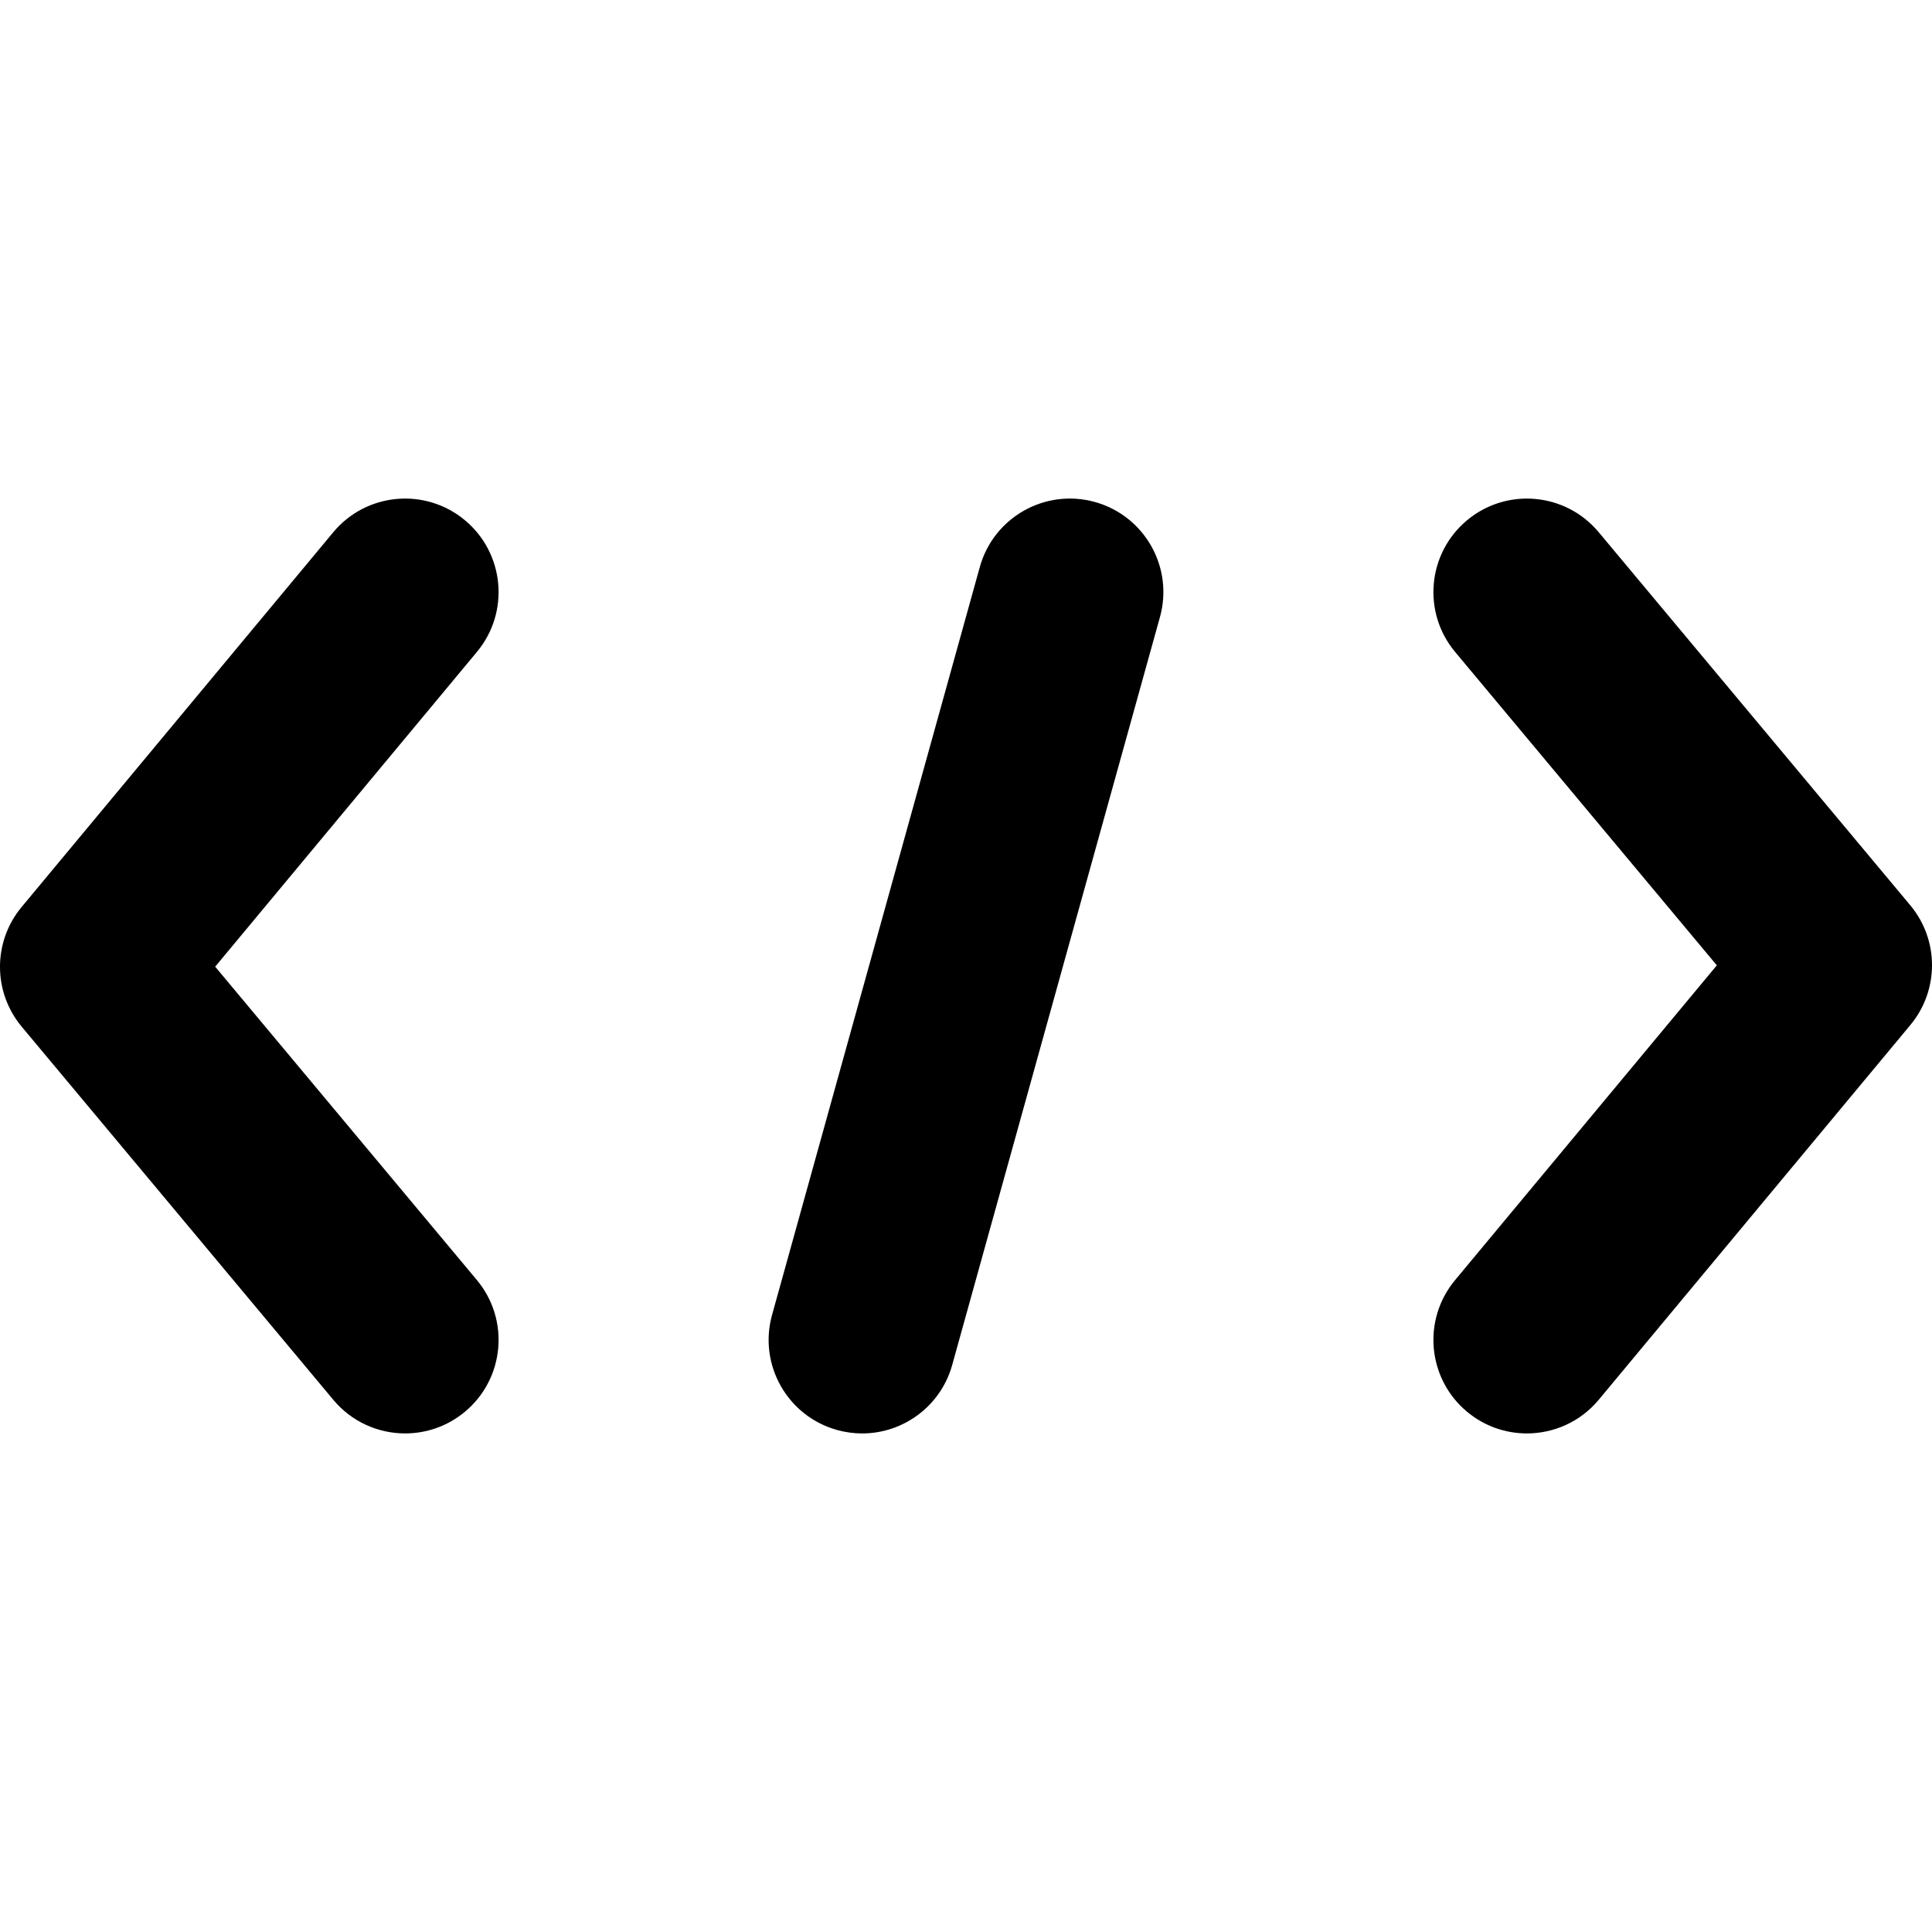 <?xml version="1.0" encoding="iso-8859-1"?>
<!-- Generator: Adobe Illustrator 18.0.0, SVG Export Plug-In . SVG Version: 6.00 Build 0)  -->
<!DOCTYPE svg PUBLIC "-//W3C//DTD SVG 1.1//EN" "http://www.w3.org/Graphics/SVG/1.1/DTD/svg11.dtd">
<svg version="1.1" id="Capa_1" xmlns="http://www.w3.org/2000/svg" xmlns:xlink="http://www.w3.org/1999/xlink" x="0px" y="0px"
	 viewBox="0 0 310 310" style="enable-background:new 0 0 310 310;" xml:space="preserve">
<g>
	<path d="M175.682,80.547c-7.981-2.217-16.249,2.456-18.467,10.438l-33.334,120c-2.217,7.982,2.456,16.25,10.438,18.467
		c1.343,0.373,2.694,0.551,4.023,0.551c6.57,0,12.6-4.35,14.444-10.989l33.334-120C188.337,91.033,183.664,82.764,175.682,80.547z"
		/>
	<path d="M74.591,83.467c-6.37-5.298-15.828-4.428-21.124,1.942l-50,60.128c-4.63,5.568-4.622,13.648,0.02,19.206l50,59.872
		c2.967,3.553,7.229,5.386,11.521,5.386c3.391,0,6.801-1.144,9.607-3.487c6.359-5.31,7.209-14.77,1.899-21.128l-41.987-50.277
		l42.007-50.517C81.83,98.221,80.96,88.763,74.591,83.467z"/>
	<path d="M306.513,145.257l-50-59.871c-5.31-6.359-14.77-7.208-21.128-1.898c-6.359,5.31-7.208,14.77-1.898,21.128l41.987,50.277
		l-42.007,50.517c-5.297,6.37-4.427,15.828,1.942,21.124c2.802,2.331,6.202,3.467,9.583,3.467c4.303,0,8.575-1.842,11.541-5.41
		l50-60.128C311.163,158.894,311.155,150.814,306.513,145.257z"/>
</g>
<g>
</g>
<g>
</g>
<g>
</g>
<g>
</g>
<g>
</g>
<g>
</g>
<g>
</g>
<g>
</g>
<g>
</g>
<g>
</g>
<g>
</g>
<g>
</g>
<g>
</g>
<g>
</g>
<g>
</g>
</svg>

